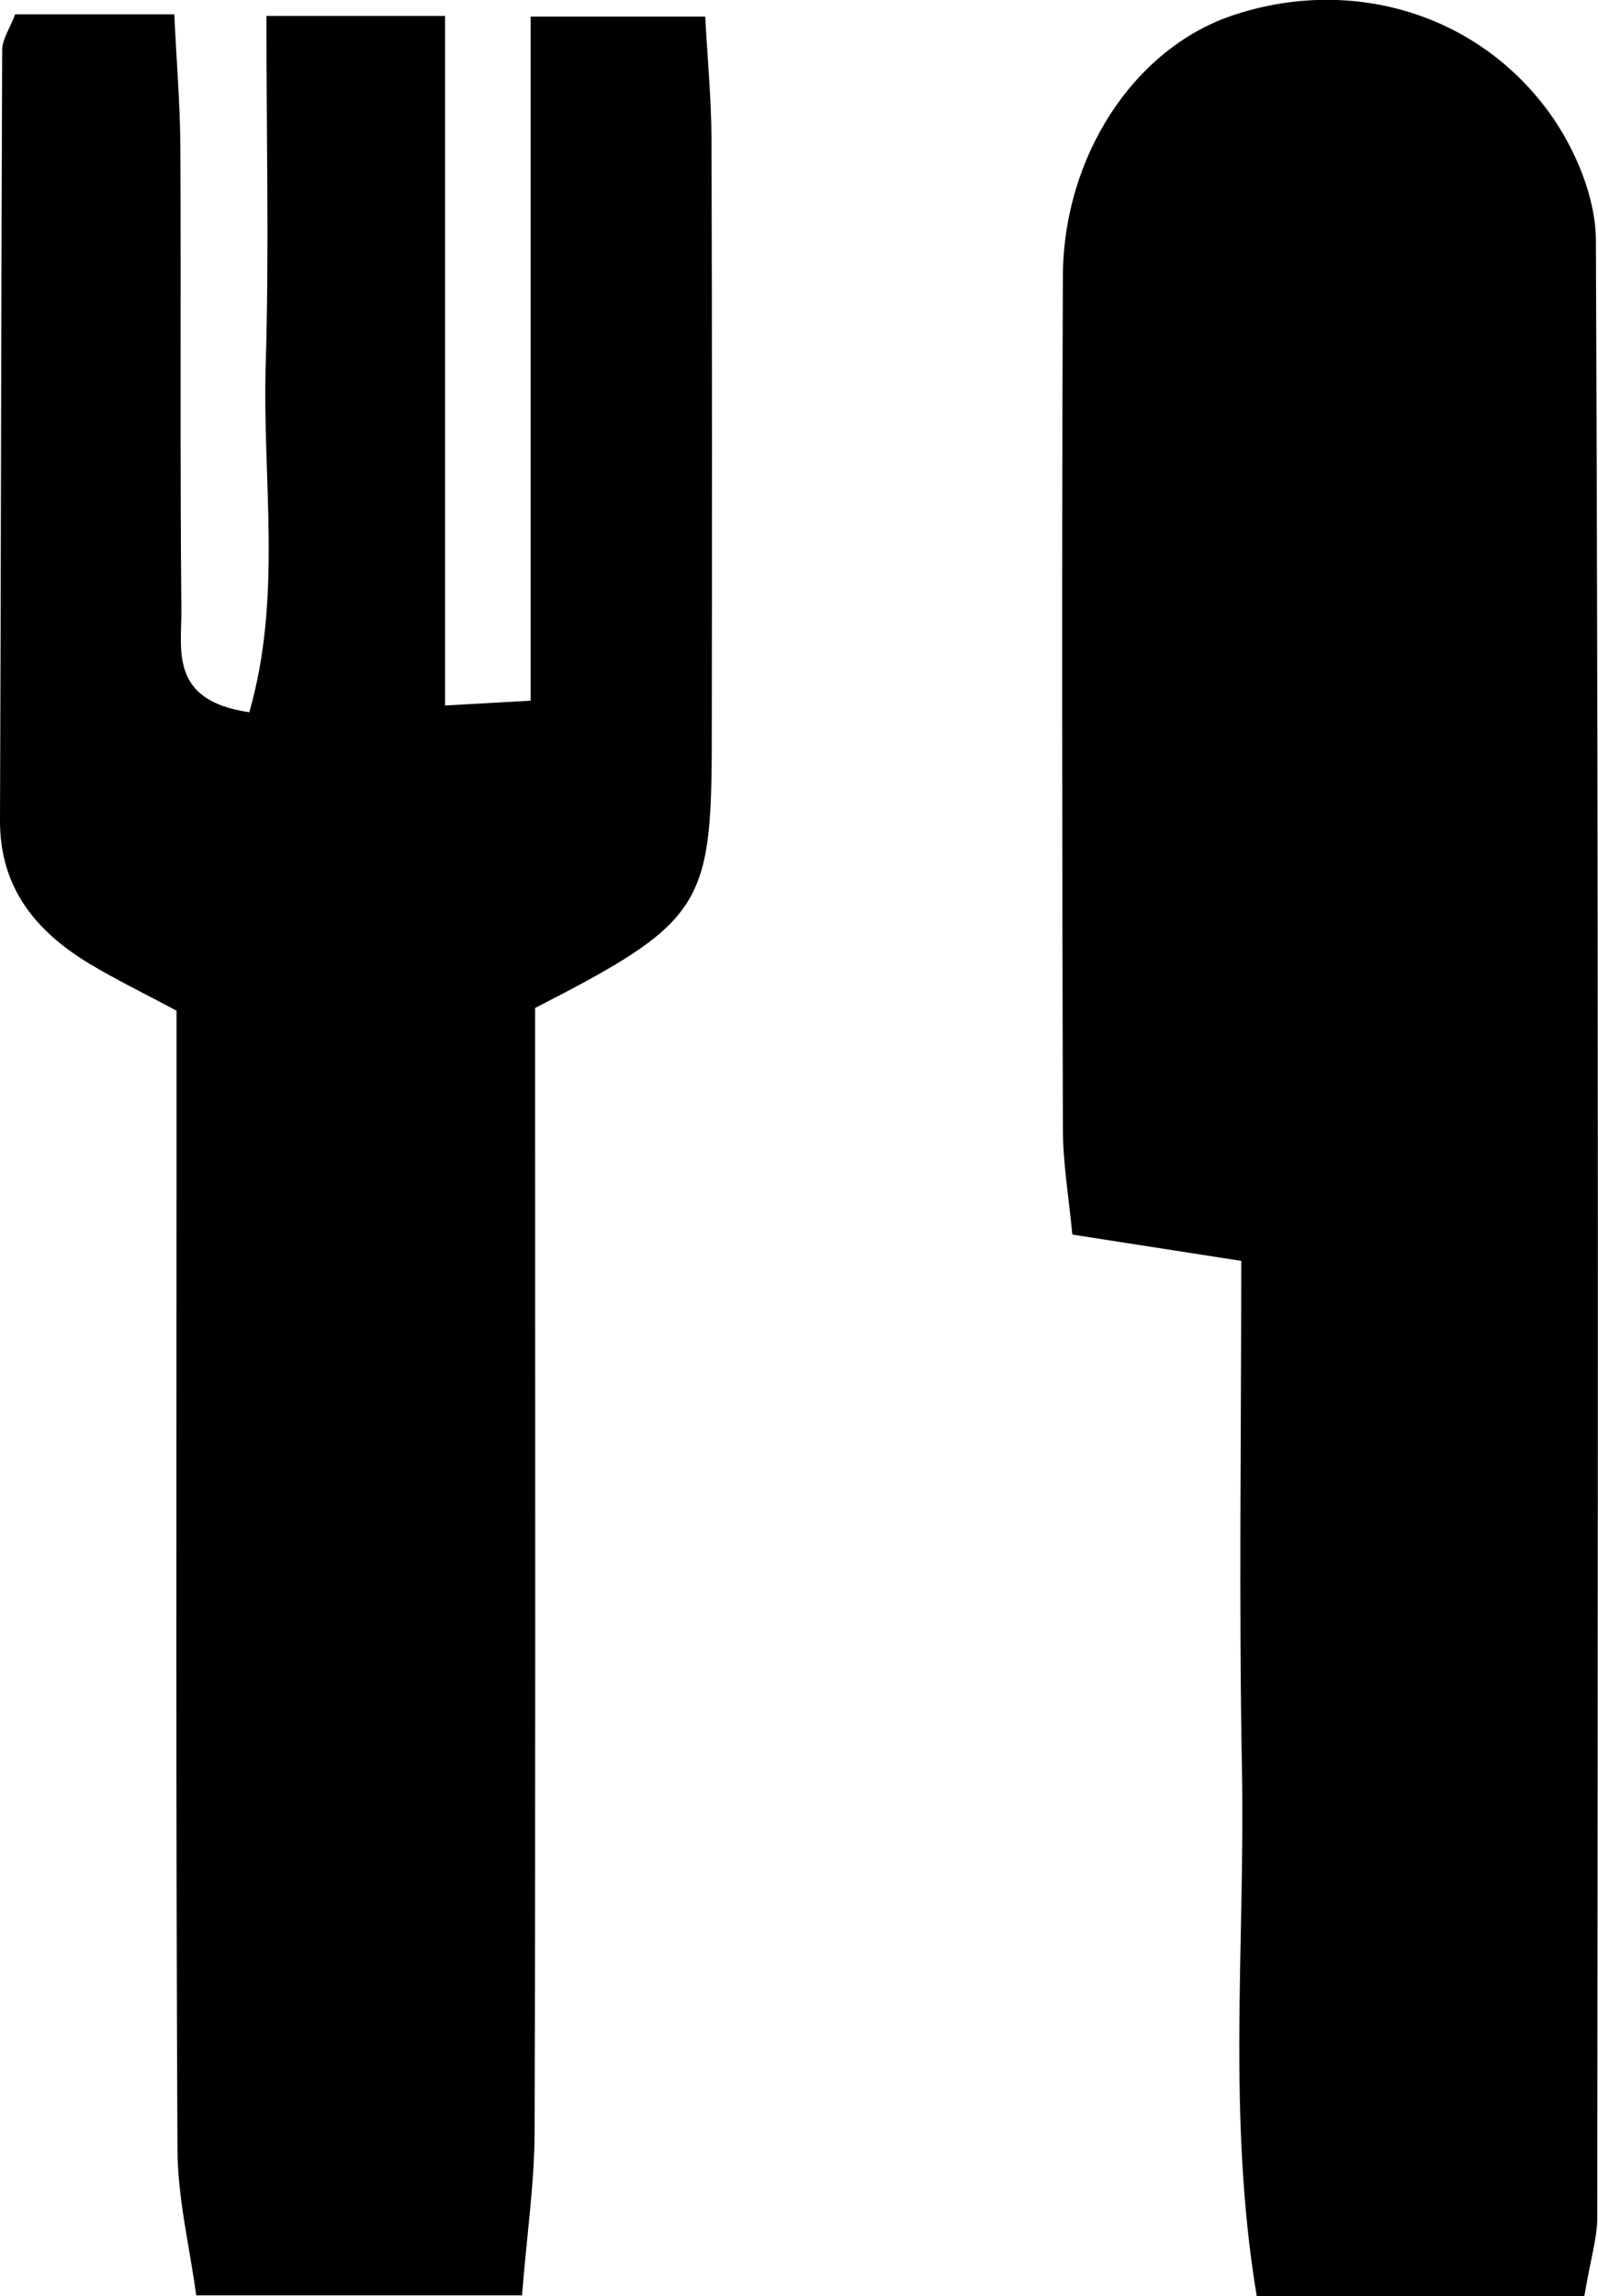 <?xml version="1.0" encoding="UTF-8"?>
<svg id="Layer_1" data-name="Layer 1" xmlns="http://www.w3.org/2000/svg" viewBox="0 0 175.5 252.11">
  <defs>
    <style>
      .cls-1 {
        stroke-width: 0px;
      }
    </style>
  </defs>
  <path class="cls-1" d="m174.01,252.11h-35.99c-3.28-19.8-1.27-38.79-1.62-57.64-.35-18.52-.08-37.05-.08-56.03-6.81-1.06-12.19-1.9-18.55-2.89-.38-4.03-1.03-7.79-1.04-11.56-.08-31.21-.13-62.42,0-93.63.05-13.25,7.85-24.98,18.5-28.62,12.74-4.35,26.73-.55,34.84,10.52,2.87,3.92,5.18,9.36,5.2,14.11.31,72.38.21,144.77.15,217.16,0,2.1-.67,4.2-1.42,8.57Z"/>
  <path class="cls-1" d="m48.87,77.46c3.94-.22,5.93-.33,9.41-.53V1.82h19.17c.23,4.36.67,8.93.69,13.5.07,22.12.06,44.24.03,66.37-.03,17.83-1.19,19.65-19.4,28.98,0,4.08,0,9.16,0,14.23,0,36.44.05,72.87-.06,109.31-.02,5.49-.83,10.97-1.38,17.81H21.55c-.72-5.34-2.04-10.67-2.06-16-.18-36.44-.1-72.87-.1-109.31,0-5.16,0-10.32,0-15.74-3.68-1.97-6.71-3.44-9.59-5.17C3.9,102.23-.03,97.44,0,90.06.11,61.87.12,33.68.24,5.49c0-1.18.84-2.36,1.43-3.92h17.47c.26,5.4.65,10.04.67,14.68.08,16.92-.05,33.83.11,50.75.04,4.37-1.34,9.93,7.46,11.2,3.65-12.7,1.42-25.55,1.8-38.12.38-12.44.08-24.91.08-38.33h19.62v75.7Z"/>
</svg>